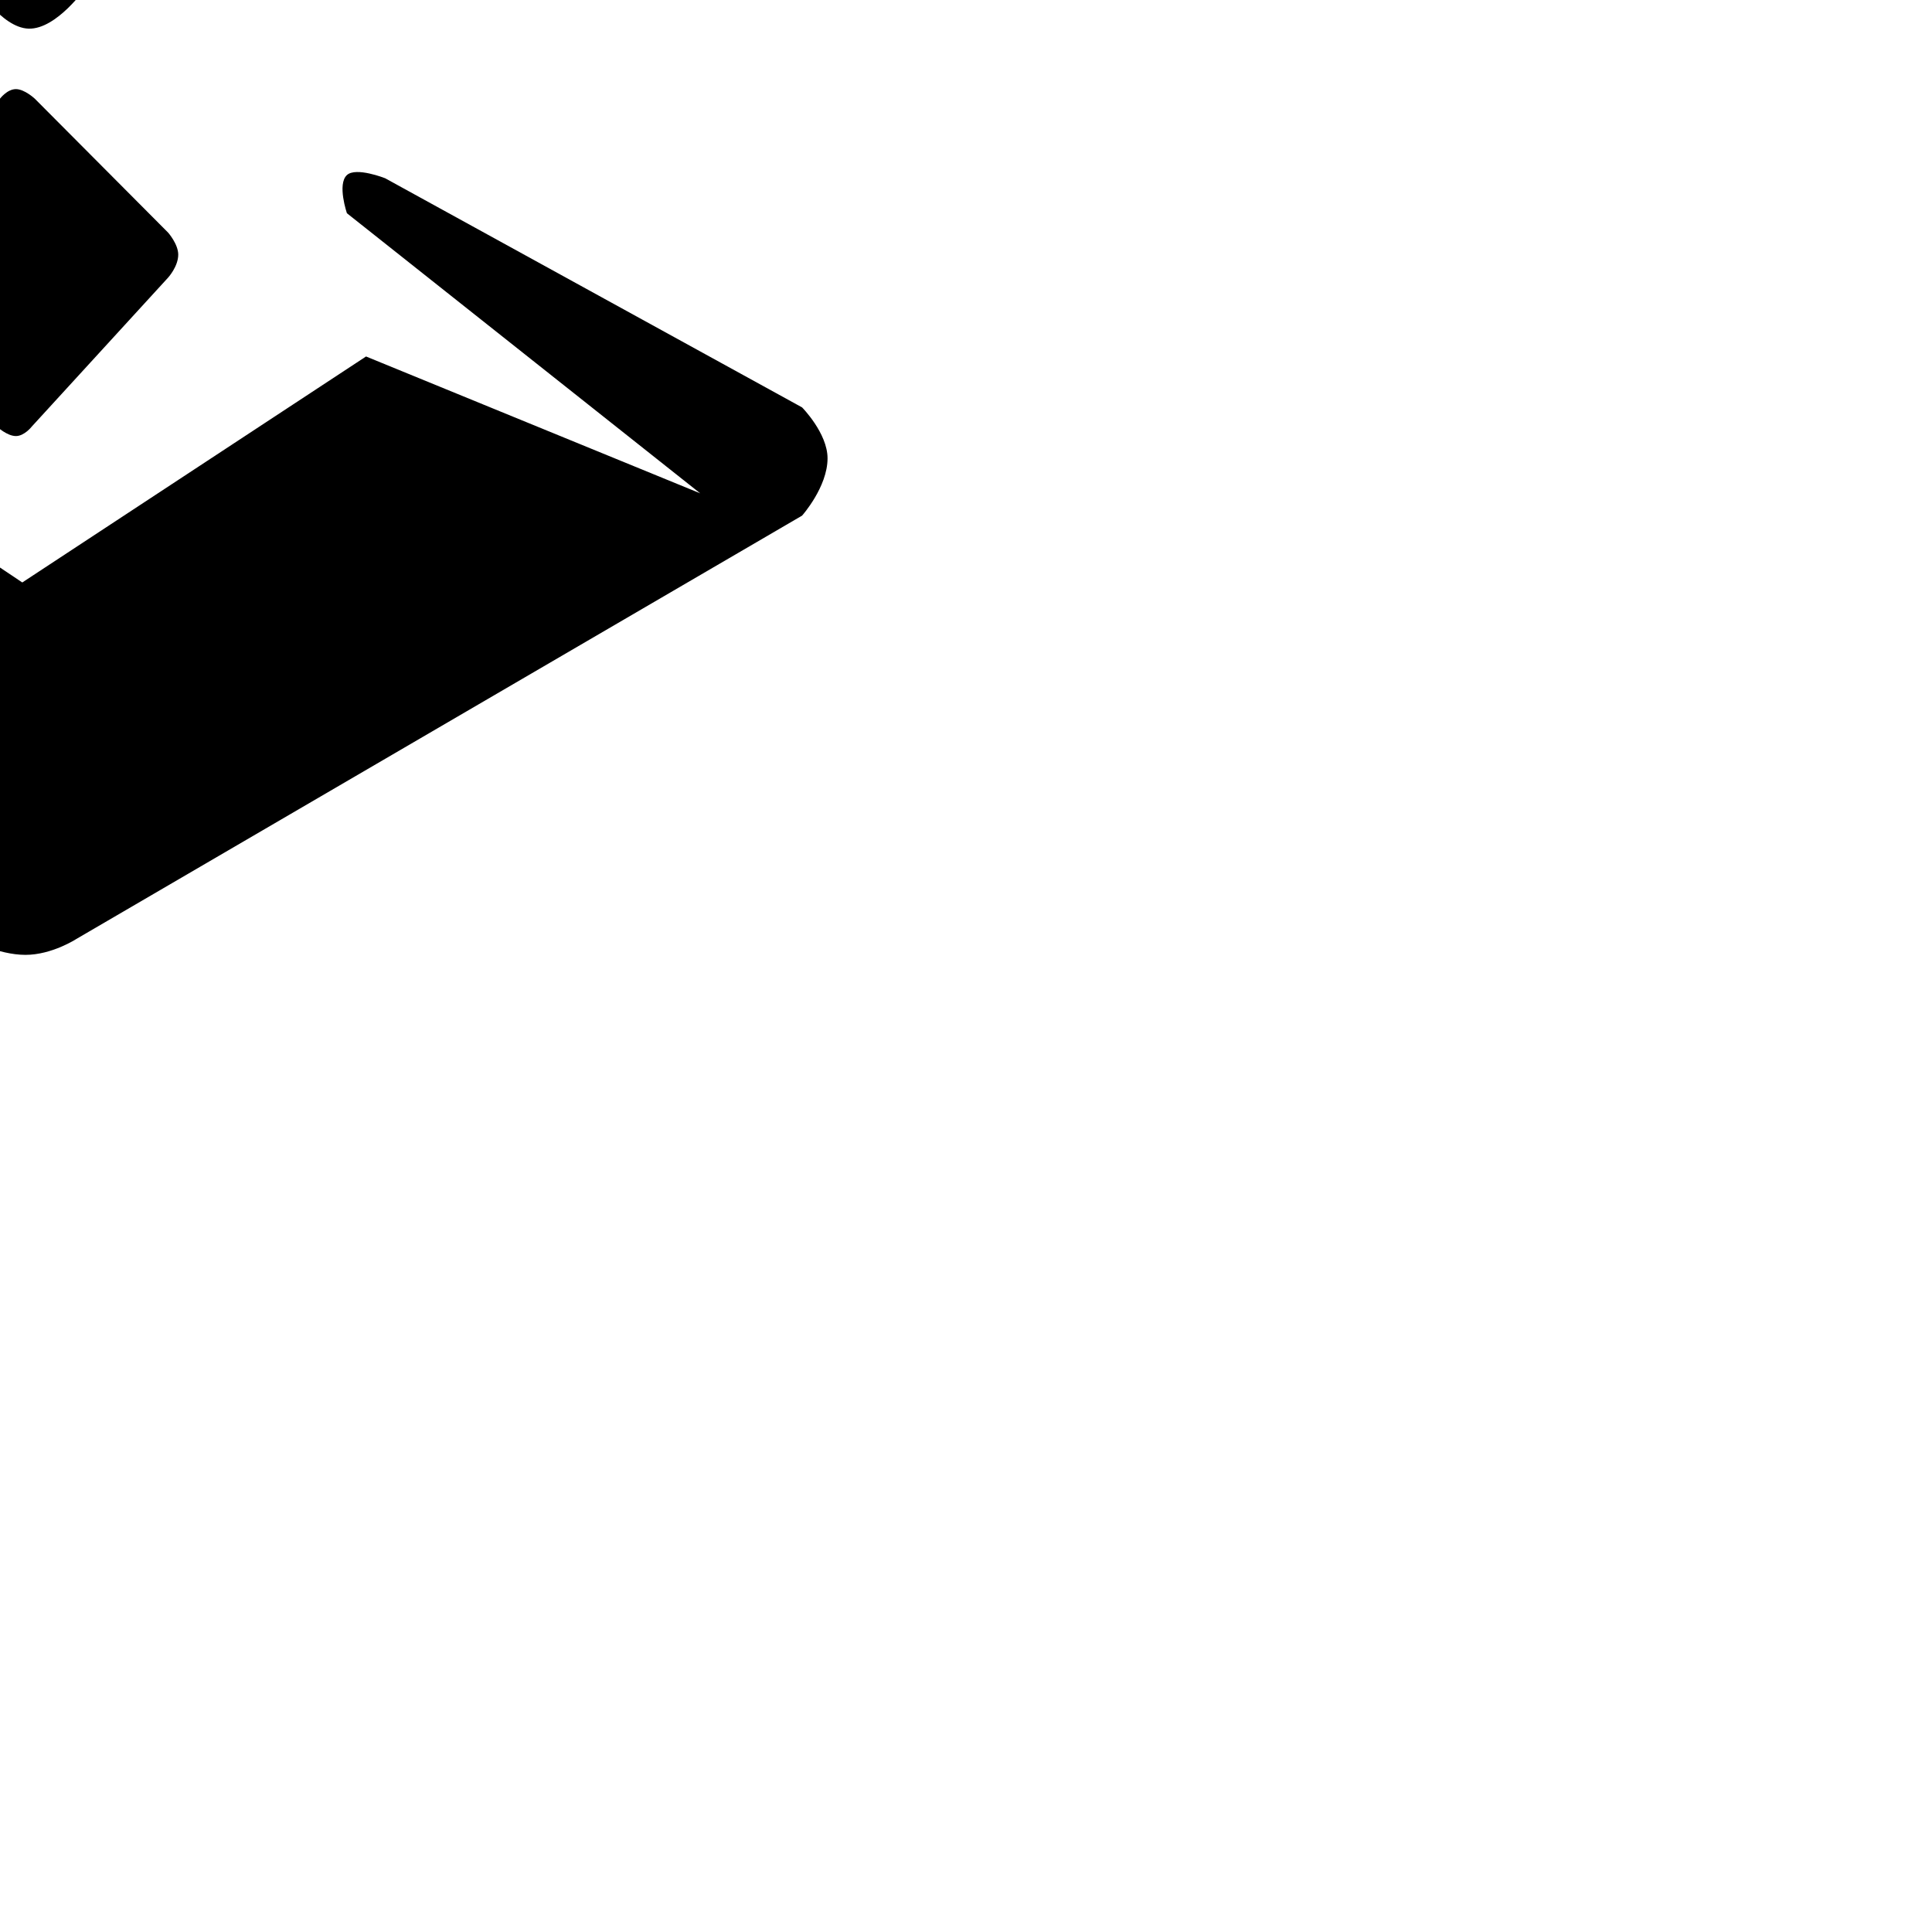 <svg xmlns="http://www.w3.org/2000/svg" width="607" height="607" viewBox="0 0 607 607">
  <defs>
    <style>
      .cls-1 {
        fill-rule: evenodd;
      }
    </style>
  </defs>
  <path id="Color_Fill_1" data-name="Color Fill 1" class="cls-1" d="M-65-237L-8-5S0.309,8.752,9,9C17.808,9.252,27-4,27-4L83-236,16-277Z"/>
  <path id="Color_Fill_2" data-name="Color Fill 2" class="cls-1" d="M0,31L-43,73s-3,3.59-3,7c0,3.586,3,7,3,7l42,47s3.192,3,6,3c2.689,0,5-3,5-3L52.836,87.2S56,83.718,56,80c0-3.3-3.164-6.9-3.164-6.9L10.924,31S7.707,28,5,28C2.246,28,0,31,0,31Z"/>
  <path id="Color_Fill_3" data-name="Color Fill 3" class="cls-1" d="M-107,55l-128,72s-9,8.762-9,17c0,8.747,9,17,9,17L-10,295s9.348,5,18,5c8.343,0,16-5,16-5L252,162s8-8.979,8-18c0-7.906-8-16-8-16L121,56s-9.14-3.621-12-1c-3.128,2.867,0,12,0,12l111,88L115,112,7,183-96,114l-99,45,99-93s3.044-7.956,0-11C-98.371,52.629-107,55-107,55Z"/>
</svg>
